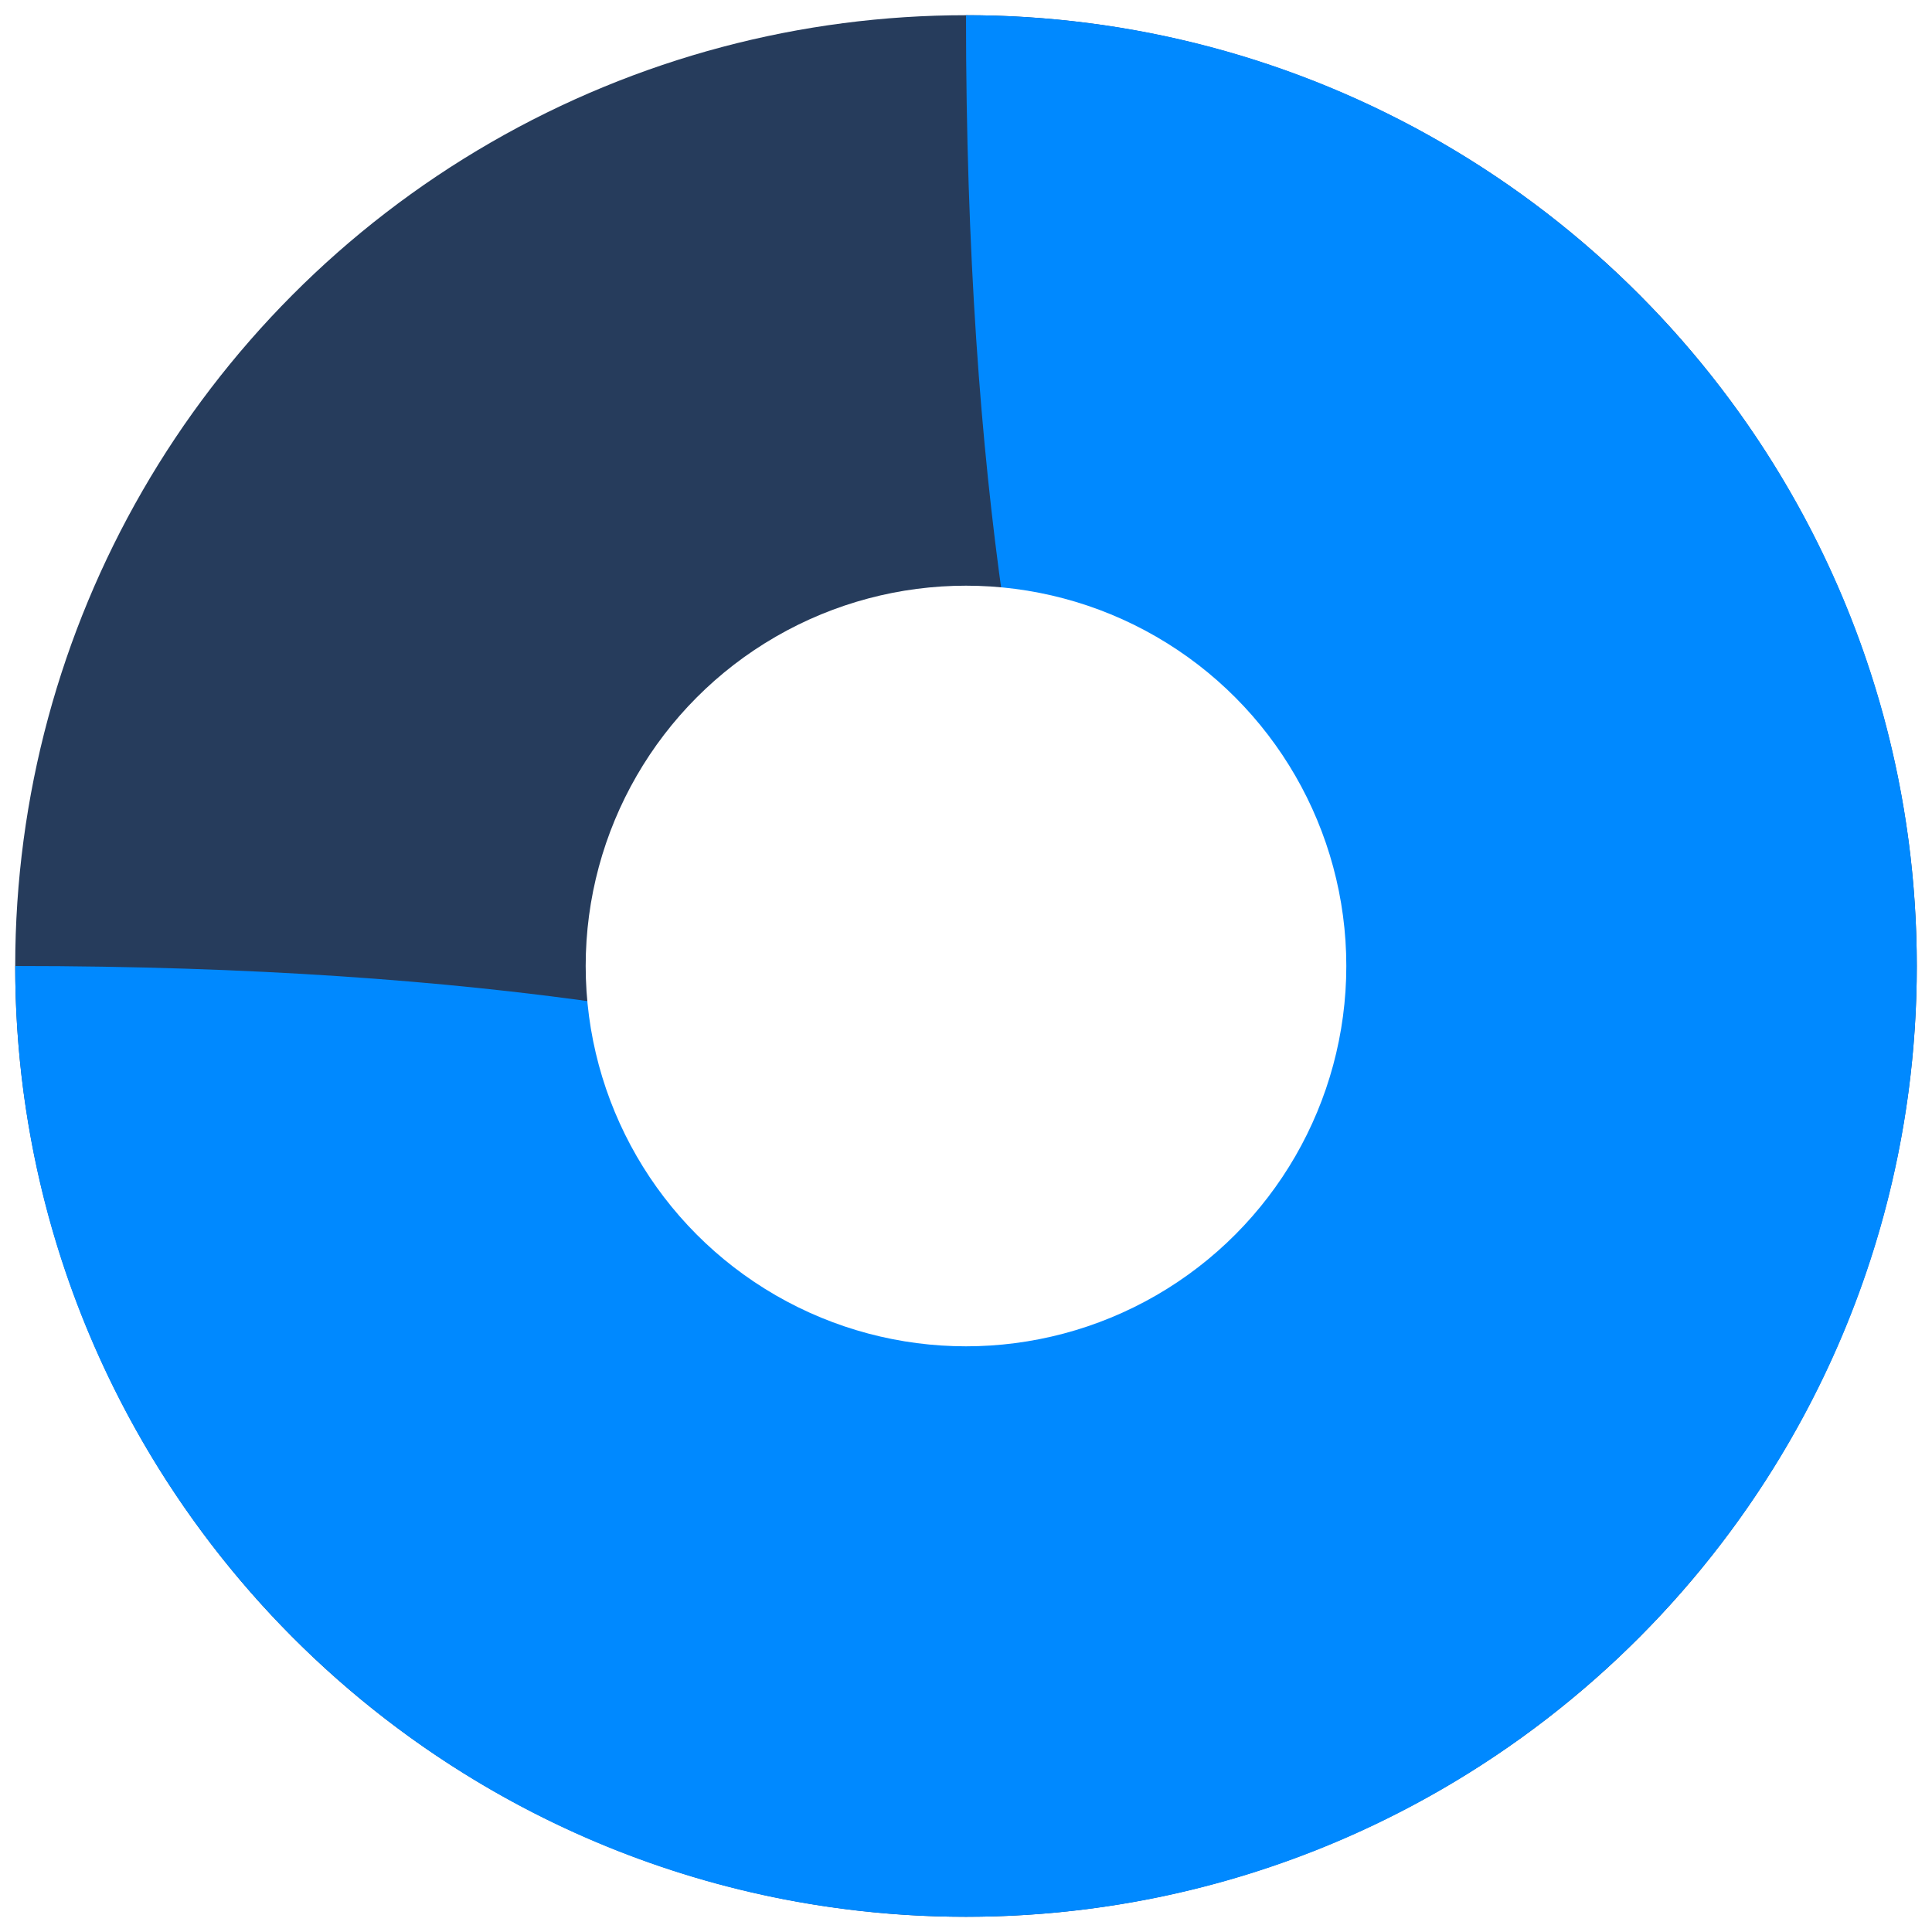 <svg width="508" height="508" viewBox="0 0 508 508" fill="none" xmlns="http://www.w3.org/2000/svg">
<g filter="url(#filter0_d_3320_13)">
<circle cx="254" cy="250" r="250" fill="#263C5C"/>
<path d="M504 250C504 388.071 392.071 500 254 500C115.929 500 4 388.071 4 250C504 250 254 500 254 0C392.071 0 504 111.929 504 250Z" fill="#0089FF"/>
<circle cx="254" cy="250" r="100" fill="white"/>
</g>
<defs>
<filter id="filter0_d_3320_13" x="0" y="0" width="508" height="508" filterUnits="userSpaceOnUse" color-interpolation-filters="sRGB">
<feFlood flood-opacity="0" result="BackgroundImageFix"/>
<feColorMatrix in="SourceAlpha" type="matrix" values="0 0 0 0 0 0 0 0 0 0 0 0 0 0 0 0 0 0 127 0" result="hardAlpha"/>
<feOffset dy="4"/>
<feGaussianBlur stdDeviation="2"/>
<feComposite in2="hardAlpha" operator="out"/>
<feColorMatrix type="matrix" values="0 0 0 0 0 0 0 0 0 0 0 0 0 0 0 0 0 0 0.25 0"/>
<feBlend mode="normal" in2="BackgroundImageFix" result="effect1_dropShadow_3320_13"/>
<feBlend mode="normal" in="SourceGraphic" in2="effect1_dropShadow_3320_13" result="shape"/>
</filter>
</defs>
</svg>
